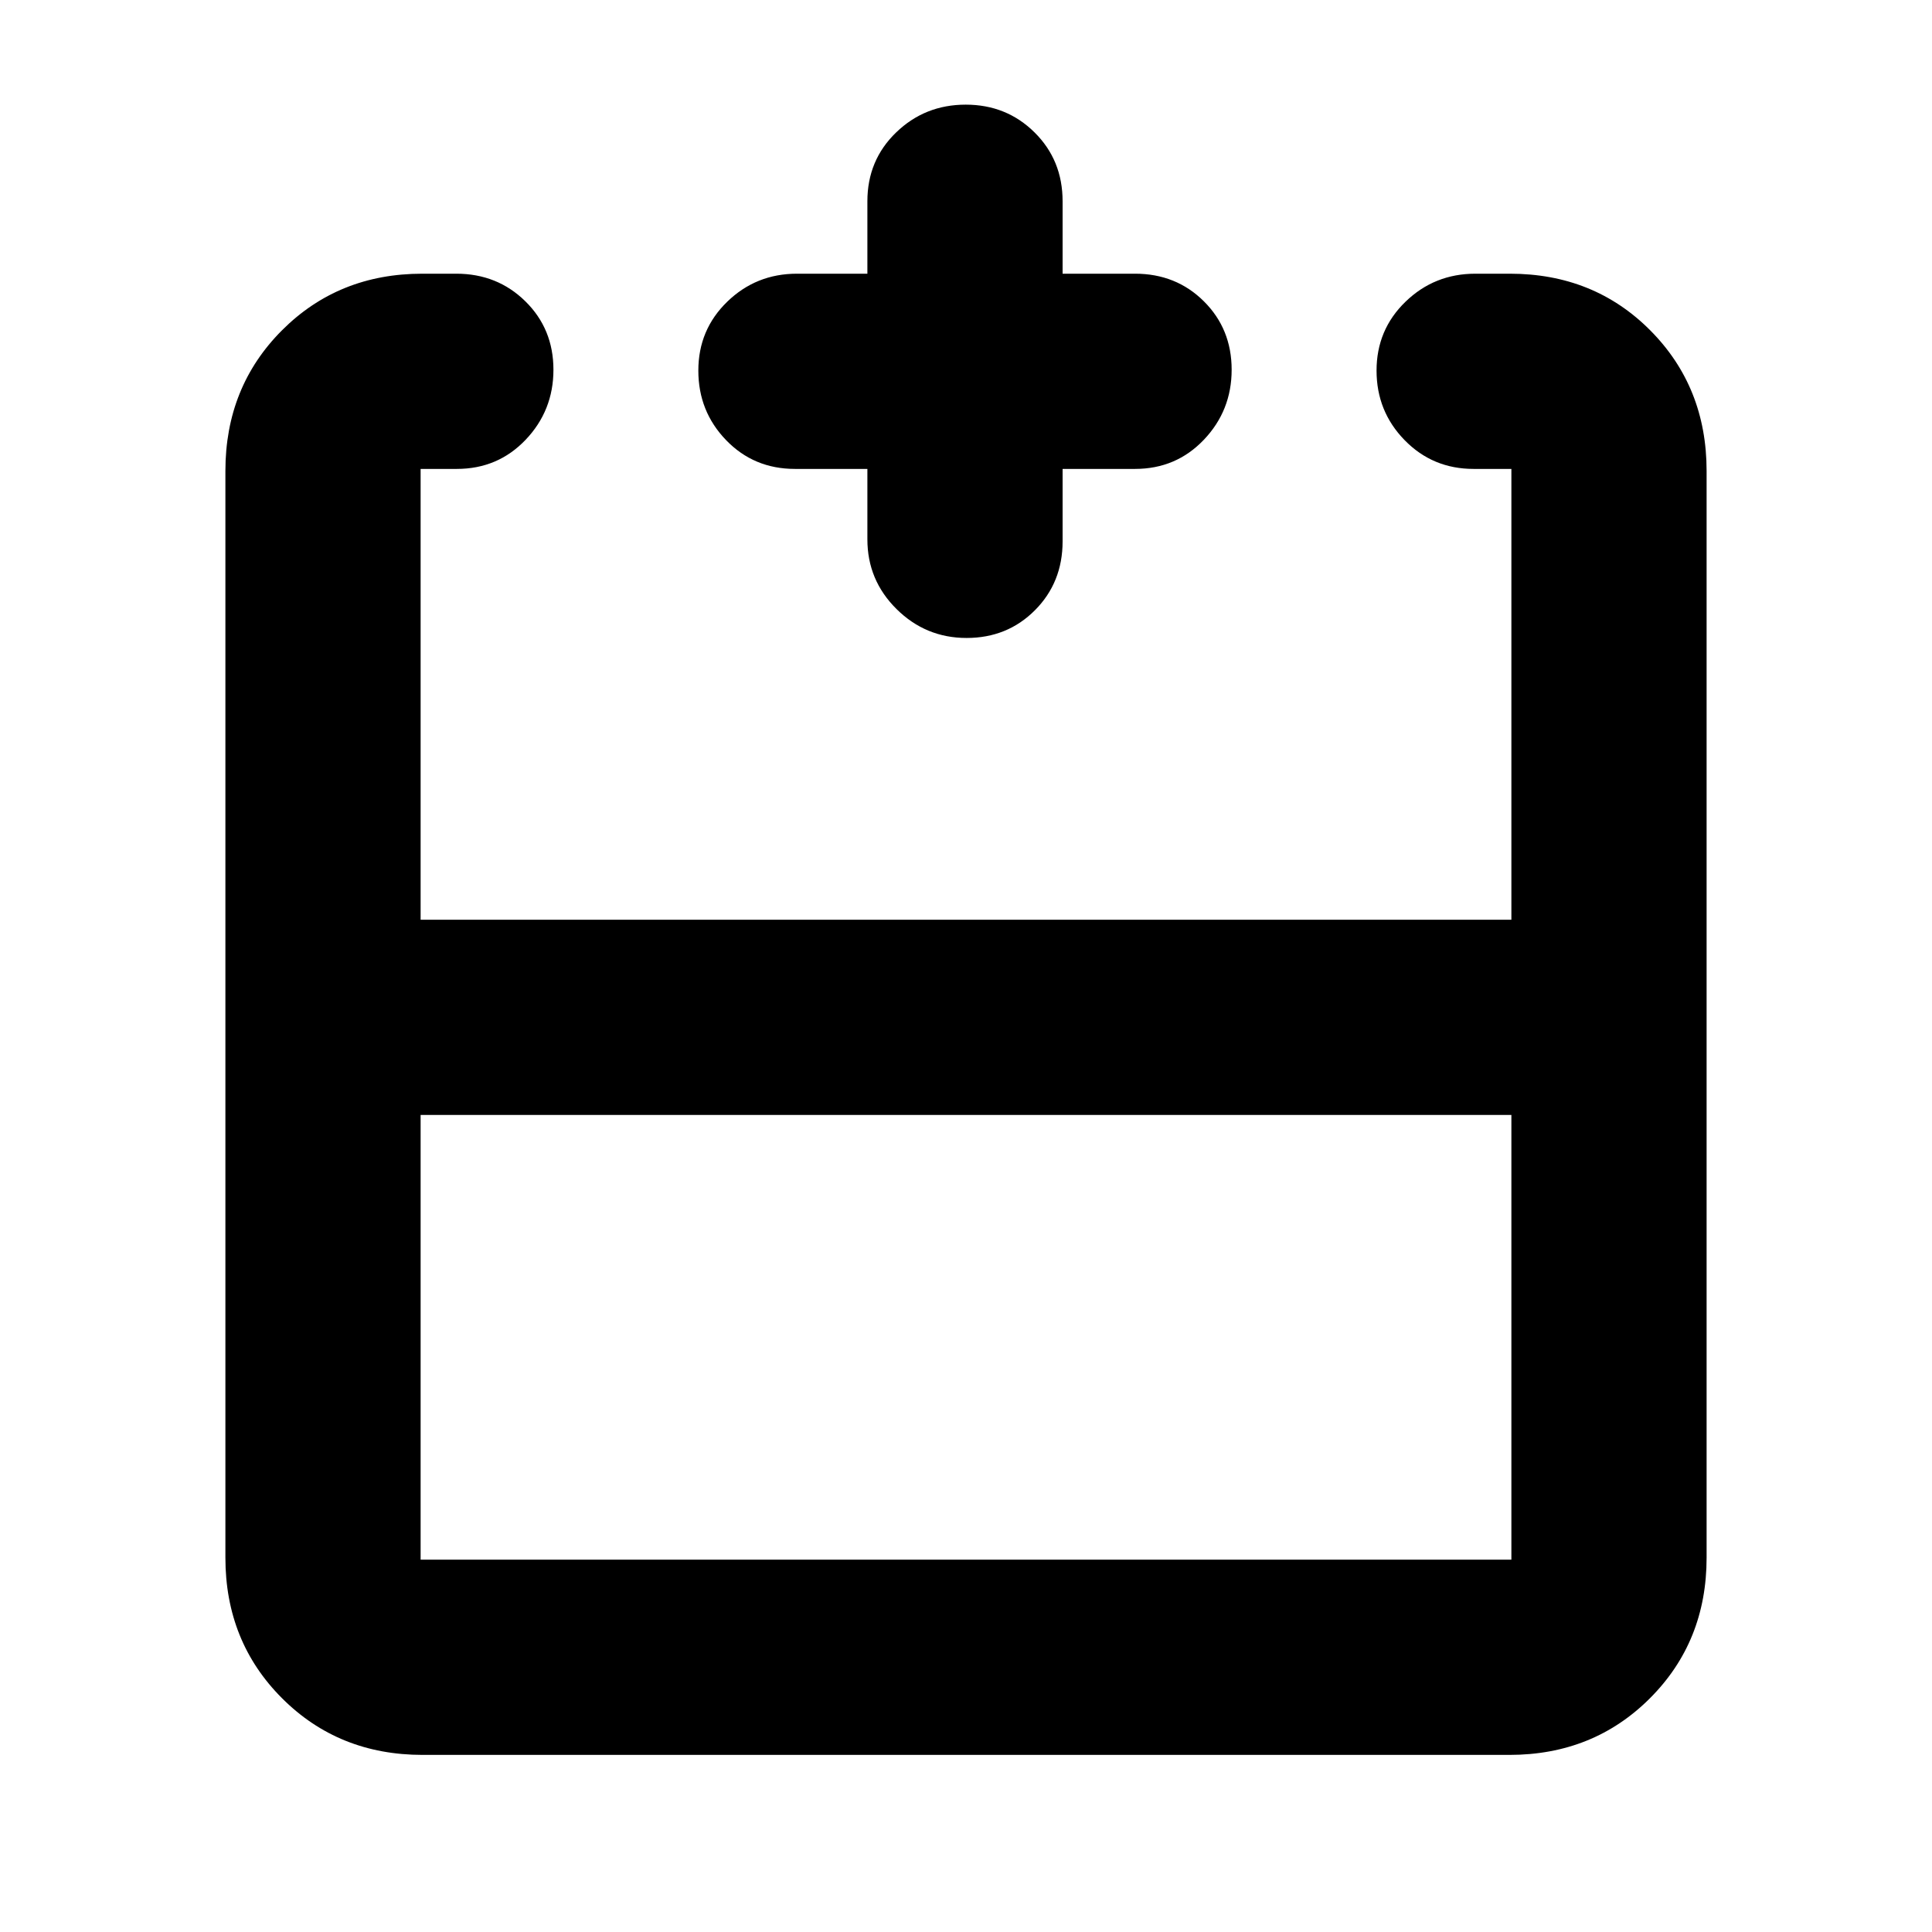 <svg xmlns="http://www.w3.org/2000/svg" height="20" viewBox="0 -960 960 960" width="20"><path d="M209-406v221h542v-221H209Zm1 318q-41.7 0-69.85-28.15Q112-144.3 112-186v-540q0-41.7 28.1-69.85Q168.2-824 209.82-824h16.92q20.36 0 34.31 13.72 13.95 13.72 13.95 34t-13.8 34.78Q247.4-727 227-727h-18v224h542v-224h-18.79q-20.31 0-34.26-14.29T684-775.86q0-20.28 14.38-34.21T733.11-824h17.1Q792-824 820-795.85q28 28.15 28 69.85v540q0 41.7-28.15 69.85Q791.7-88 750-88H210Zm221-639h-36q-20.4 0-34.2-14.29-13.8-14.29-13.8-34.57t14.35-34.21Q375.7-824 396-824h35v-36q0-20.4 14.29-34.2 14.29-13.8 34.57-13.8t34.21 13.8Q528-880.4 528-860v36h36q20.4 0 34.2 13.72 13.8 13.72 13.8 34t-13.8 34.78Q584.4-727 564-727h-36v36q0 20.4-13.72 34.2-13.72 13.8-34 13.8t-34.78-14.35Q431-671.7 431-692v-35Zm49 224Zm0 97v-97 97Zm0 0Z"/></svg>